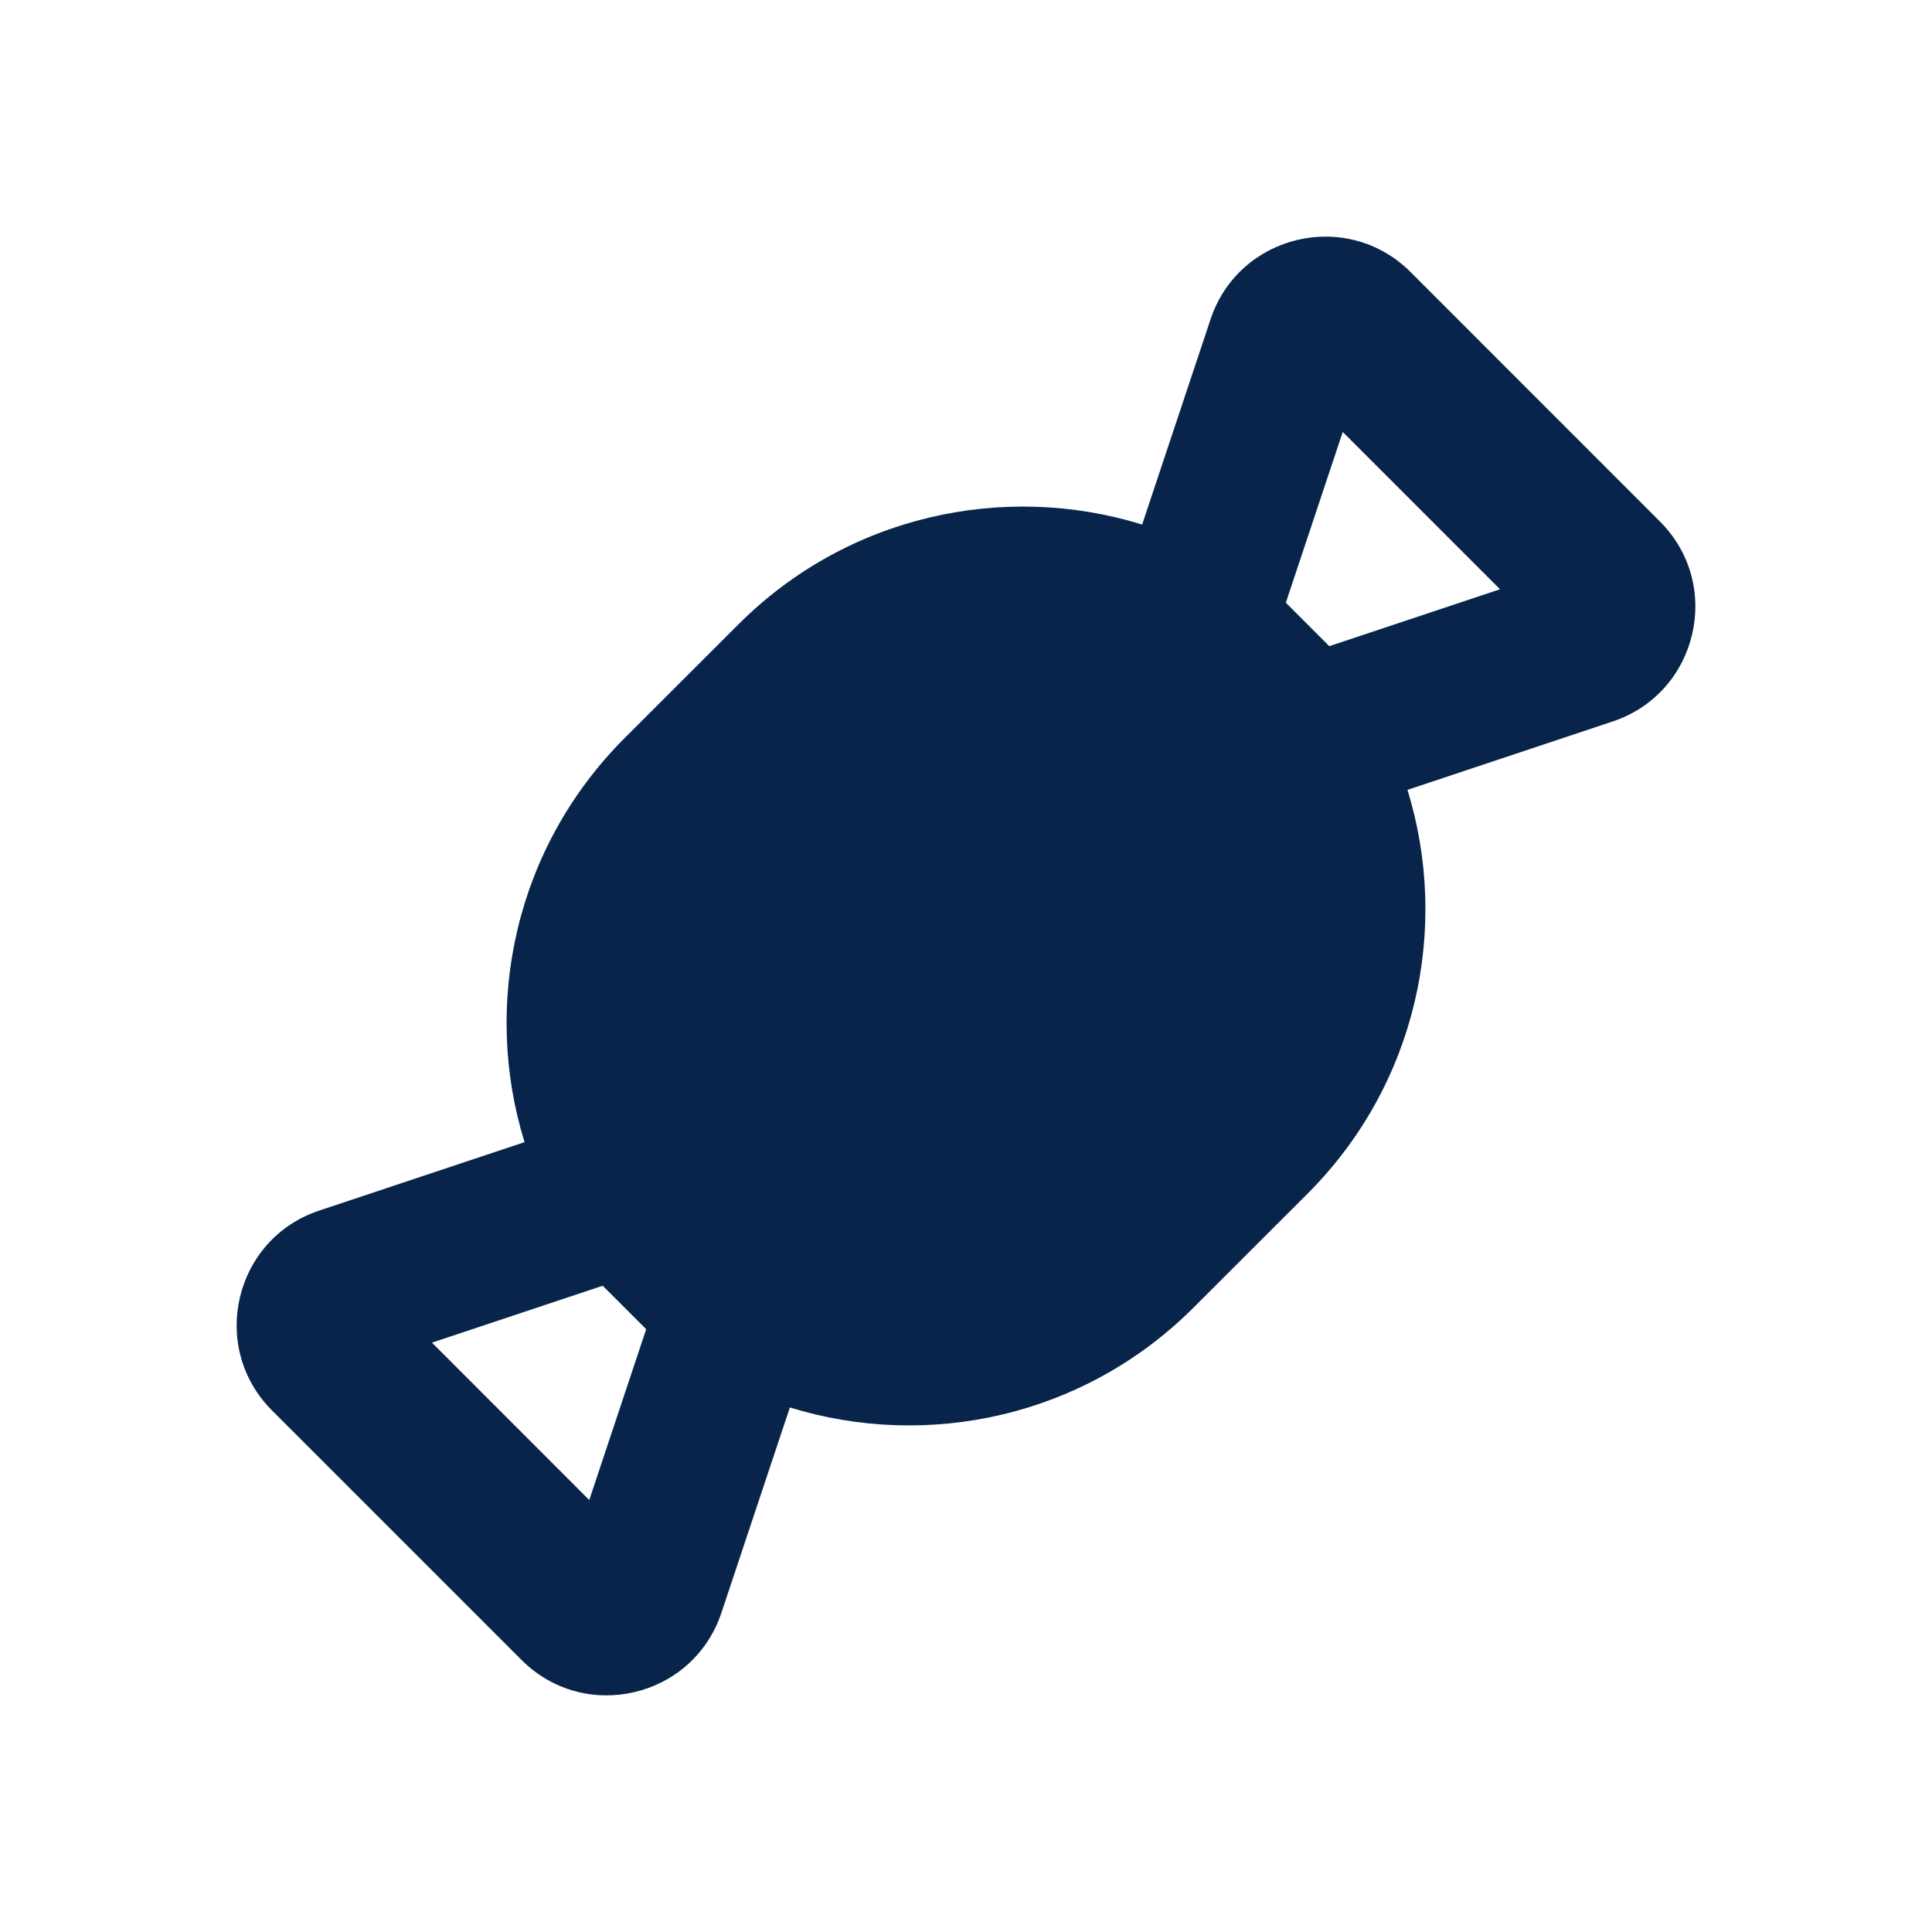 <?xml version="1.0" encoding="UTF-8"?>
<svg width="24px" height="24px" viewBox="0 0 24 24" version="1.1" xmlns="http://www.w3.org/2000/svg" xmlns:xlink="http://www.w3.org/1999/xlink">
    <title>candy_fill</title>
    <g id="Icon" stroke="none" stroke-width="1" fill="none" fill-rule="evenodd">
        <g id="Food" transform="translate(-528, -48)">
            <g id="candy_fill" transform="translate(528, 48)">
                <path d="M24,0 L24,24 L0,24 L0,0 L24,0 Z M12.594,23.258 L12.582,23.259 L12.511,23.295 L12.492,23.299 L12.477,23.295 L12.406,23.259 C12.396,23.256 12.387,23.259 12.382,23.265 L12.378,23.276 L12.361,23.703 L12.366,23.724 L12.377,23.736 L12.48,23.81 L12.495,23.814 L12.507,23.81 L12.611,23.736 L12.623,23.72 L12.627,23.703 L12.61,23.276 C12.608,23.266 12.601,23.259 12.594,23.258 Z M12.858,23.145 L12.845,23.147 L12.66,23.24 L12.65,23.25 L12.647,23.261 L12.665,23.691 L12.67,23.703 L12.678,23.71 L12.879,23.803 C12.891,23.807 12.902,23.803 12.908,23.795 L12.912,23.781 L12.878,23.166 C12.875,23.155 12.867,23.147 12.858,23.145 Z M12.143,23.147 C12.133,23.142 12.122,23.145 12.116,23.153 L12.11,23.166 L12.076,23.781 C12.075,23.793 12.083,23.802 12.093,23.805 L12.108,23.803 L12.309,23.71 L12.319,23.702 L12.322,23.691 L12.34,23.261 L12.337,23.248 L12.328,23.24 L12.143,23.147 Z" id="MingCute" fill-rule="nonzero"></path>
                <path d="M17.522,3.379 L20.62,6.478 C21.409,7.266 21.092,8.609 20.034,8.962 L17.484,9.812 C18.014,11.527 17.6,13.471 16.243,14.828 L14.828,16.242 C13.471,17.6 11.527,18.014 9.812,17.484 L8.962,20.034 C8.609,21.092 7.267,21.409 6.478,20.62 L3.38,17.522 C2.591,16.733 2.908,15.39 3.966,15.038 L6.516,14.188 C5.986,12.473 6.4,10.529 7.757,9.171 L9.172,7.757 C10.529,6.4 12.473,5.986 14.188,6.516 L15.038,3.966 C15.391,2.908 16.733,2.591 17.522,3.379 Z M7.487,15.972 L5.366,16.679 L7.32,18.634 L8.027,16.512 L7.487,15.972 Z M16.68,5.366 L15.973,7.487 L16.513,8.027 L18.634,7.32 L16.68,5.366 Z" id="形状结合" fill="#09244B"></path>
            </g>
        </g>
    </g>
</svg>